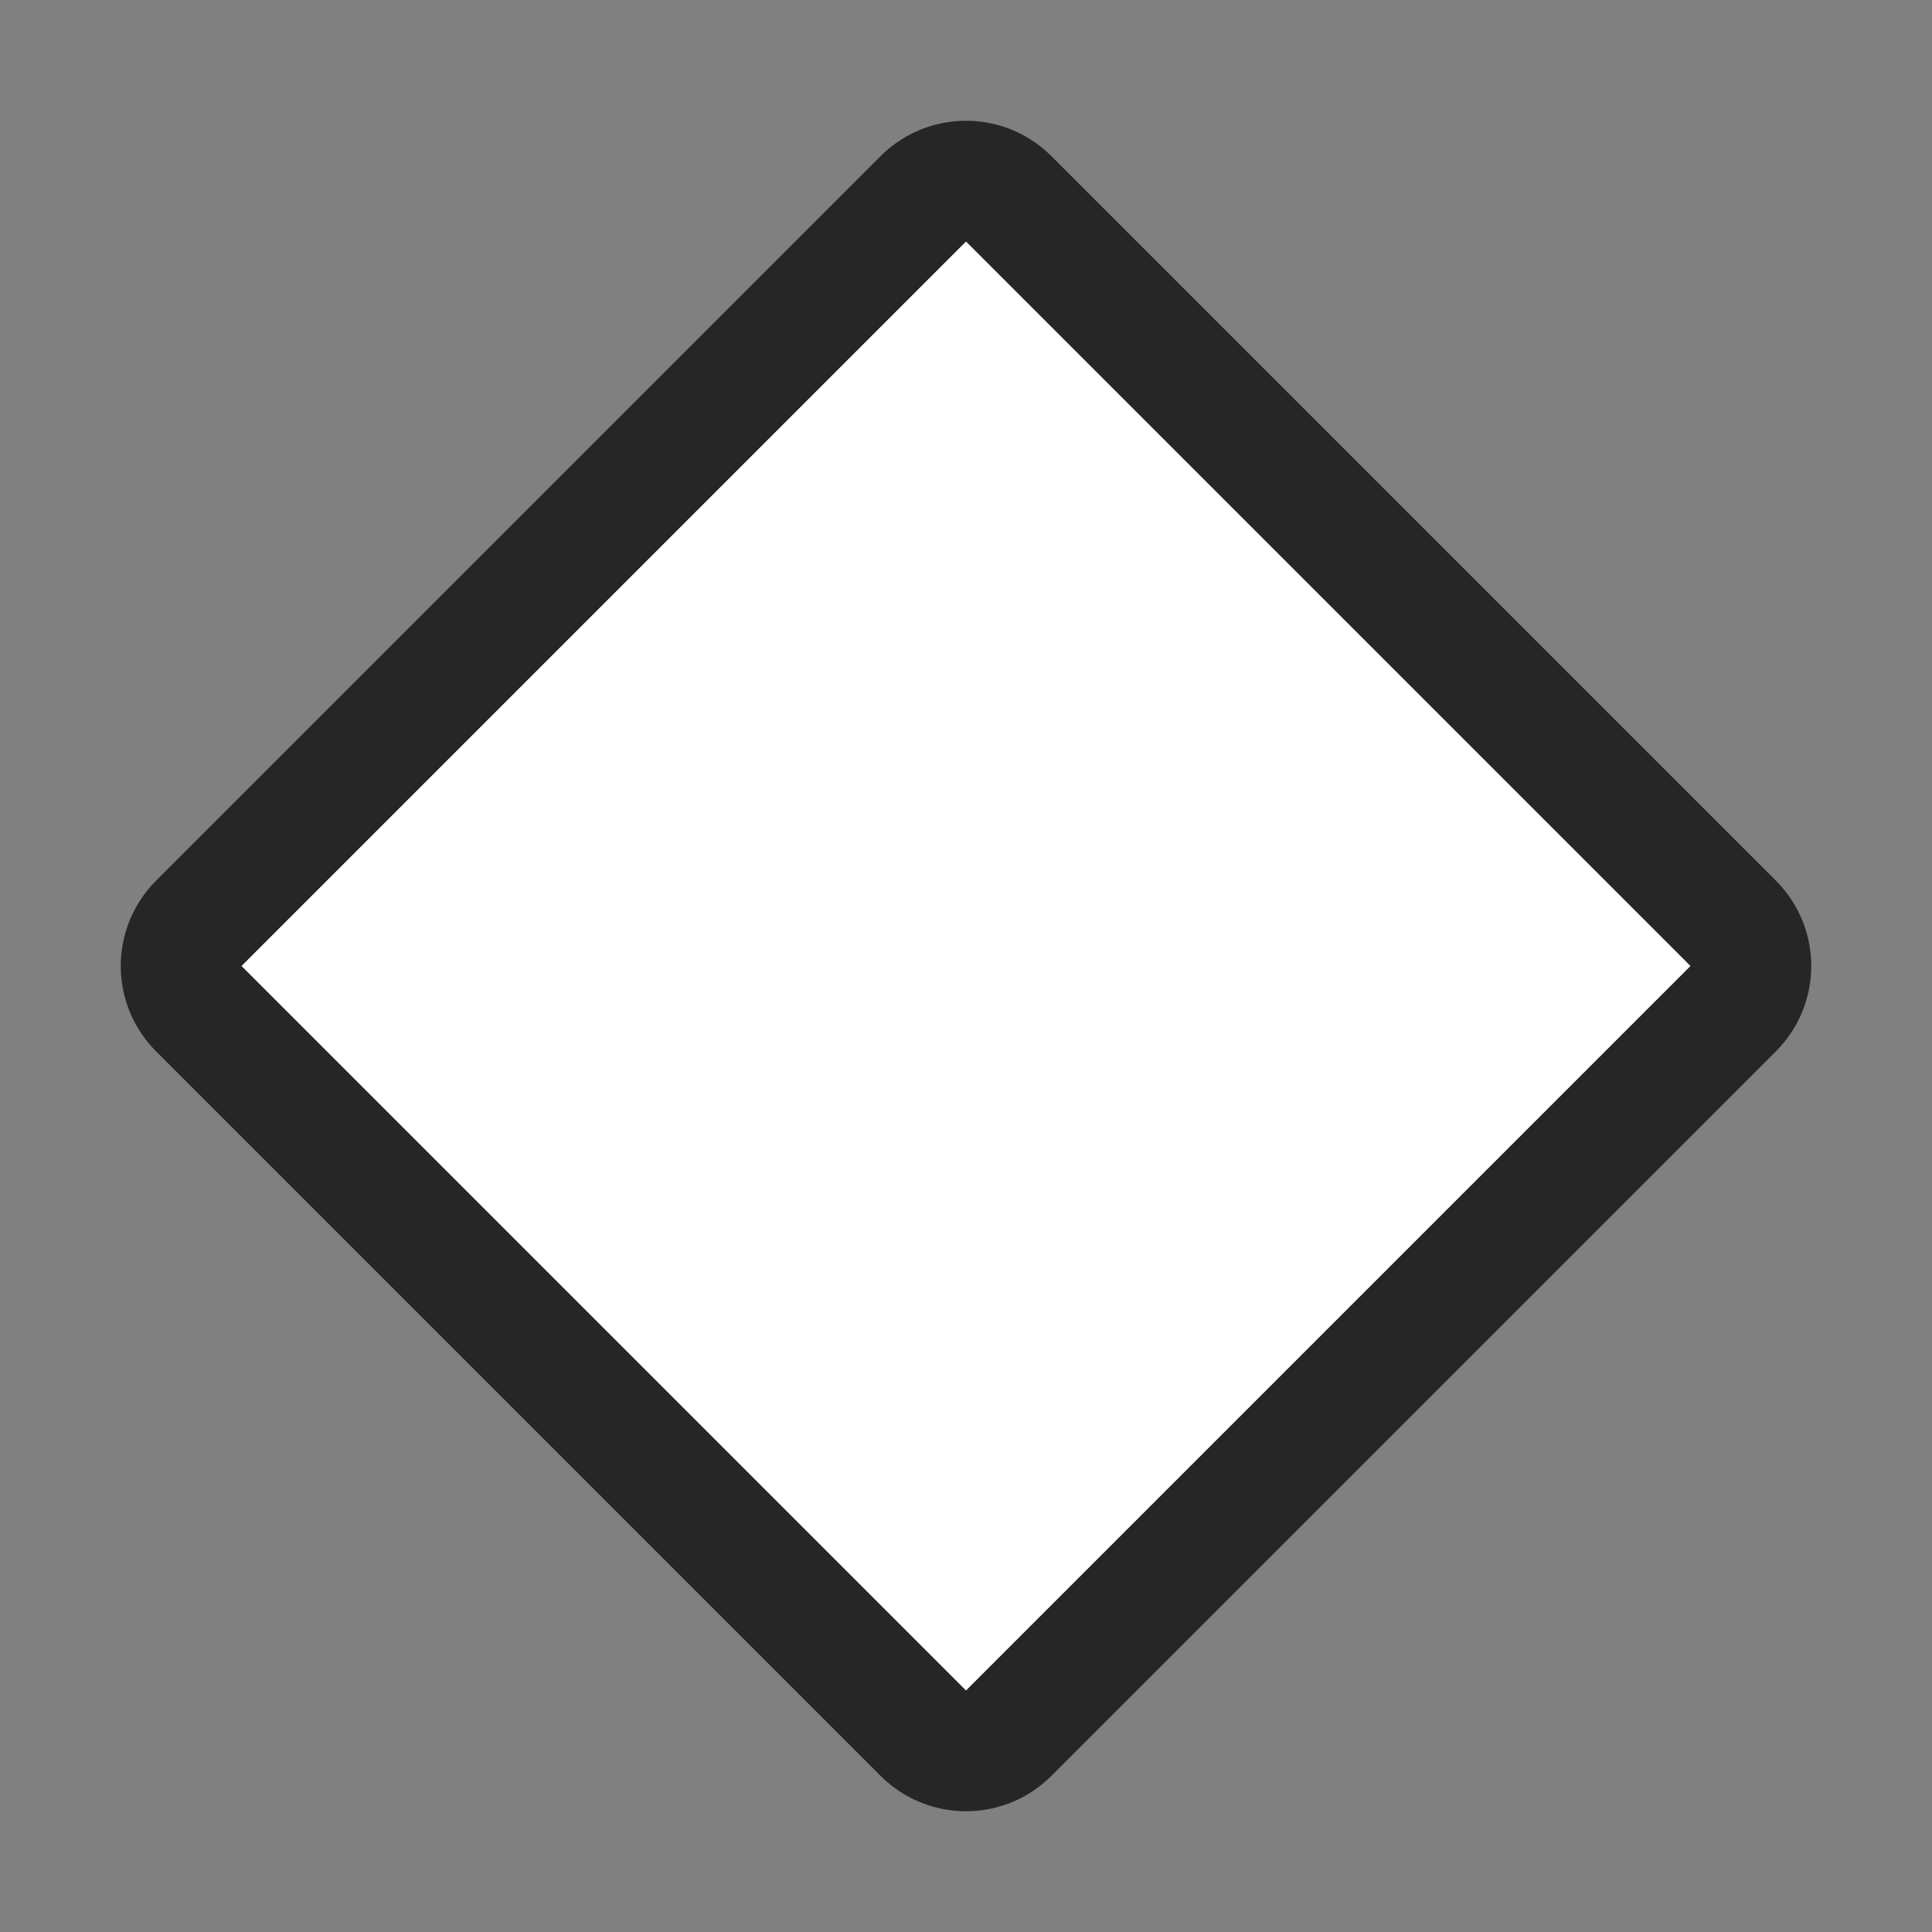<svg xmlns="http://www.w3.org/2000/svg" viewBox="0 0 16 16"><rect x="0" y="0" width="16" height="16" fill="#808080" stroke="none"/>/&gt;<path style="fill:#000;fill-opacity:1;stroke:#000;stroke-opacity:1;stroke-width:2;stroke-miterlimit:4;stroke-dasharray:none;stroke-linejoin:round;opacity:.7" fill="#232629" d="M8 2 2 8l6 6 6-6z"/><path d="M8 2 2 8l6 6 6-6z" fill="#232629" style="fill:#fff;fill-opacity:1"/></svg>